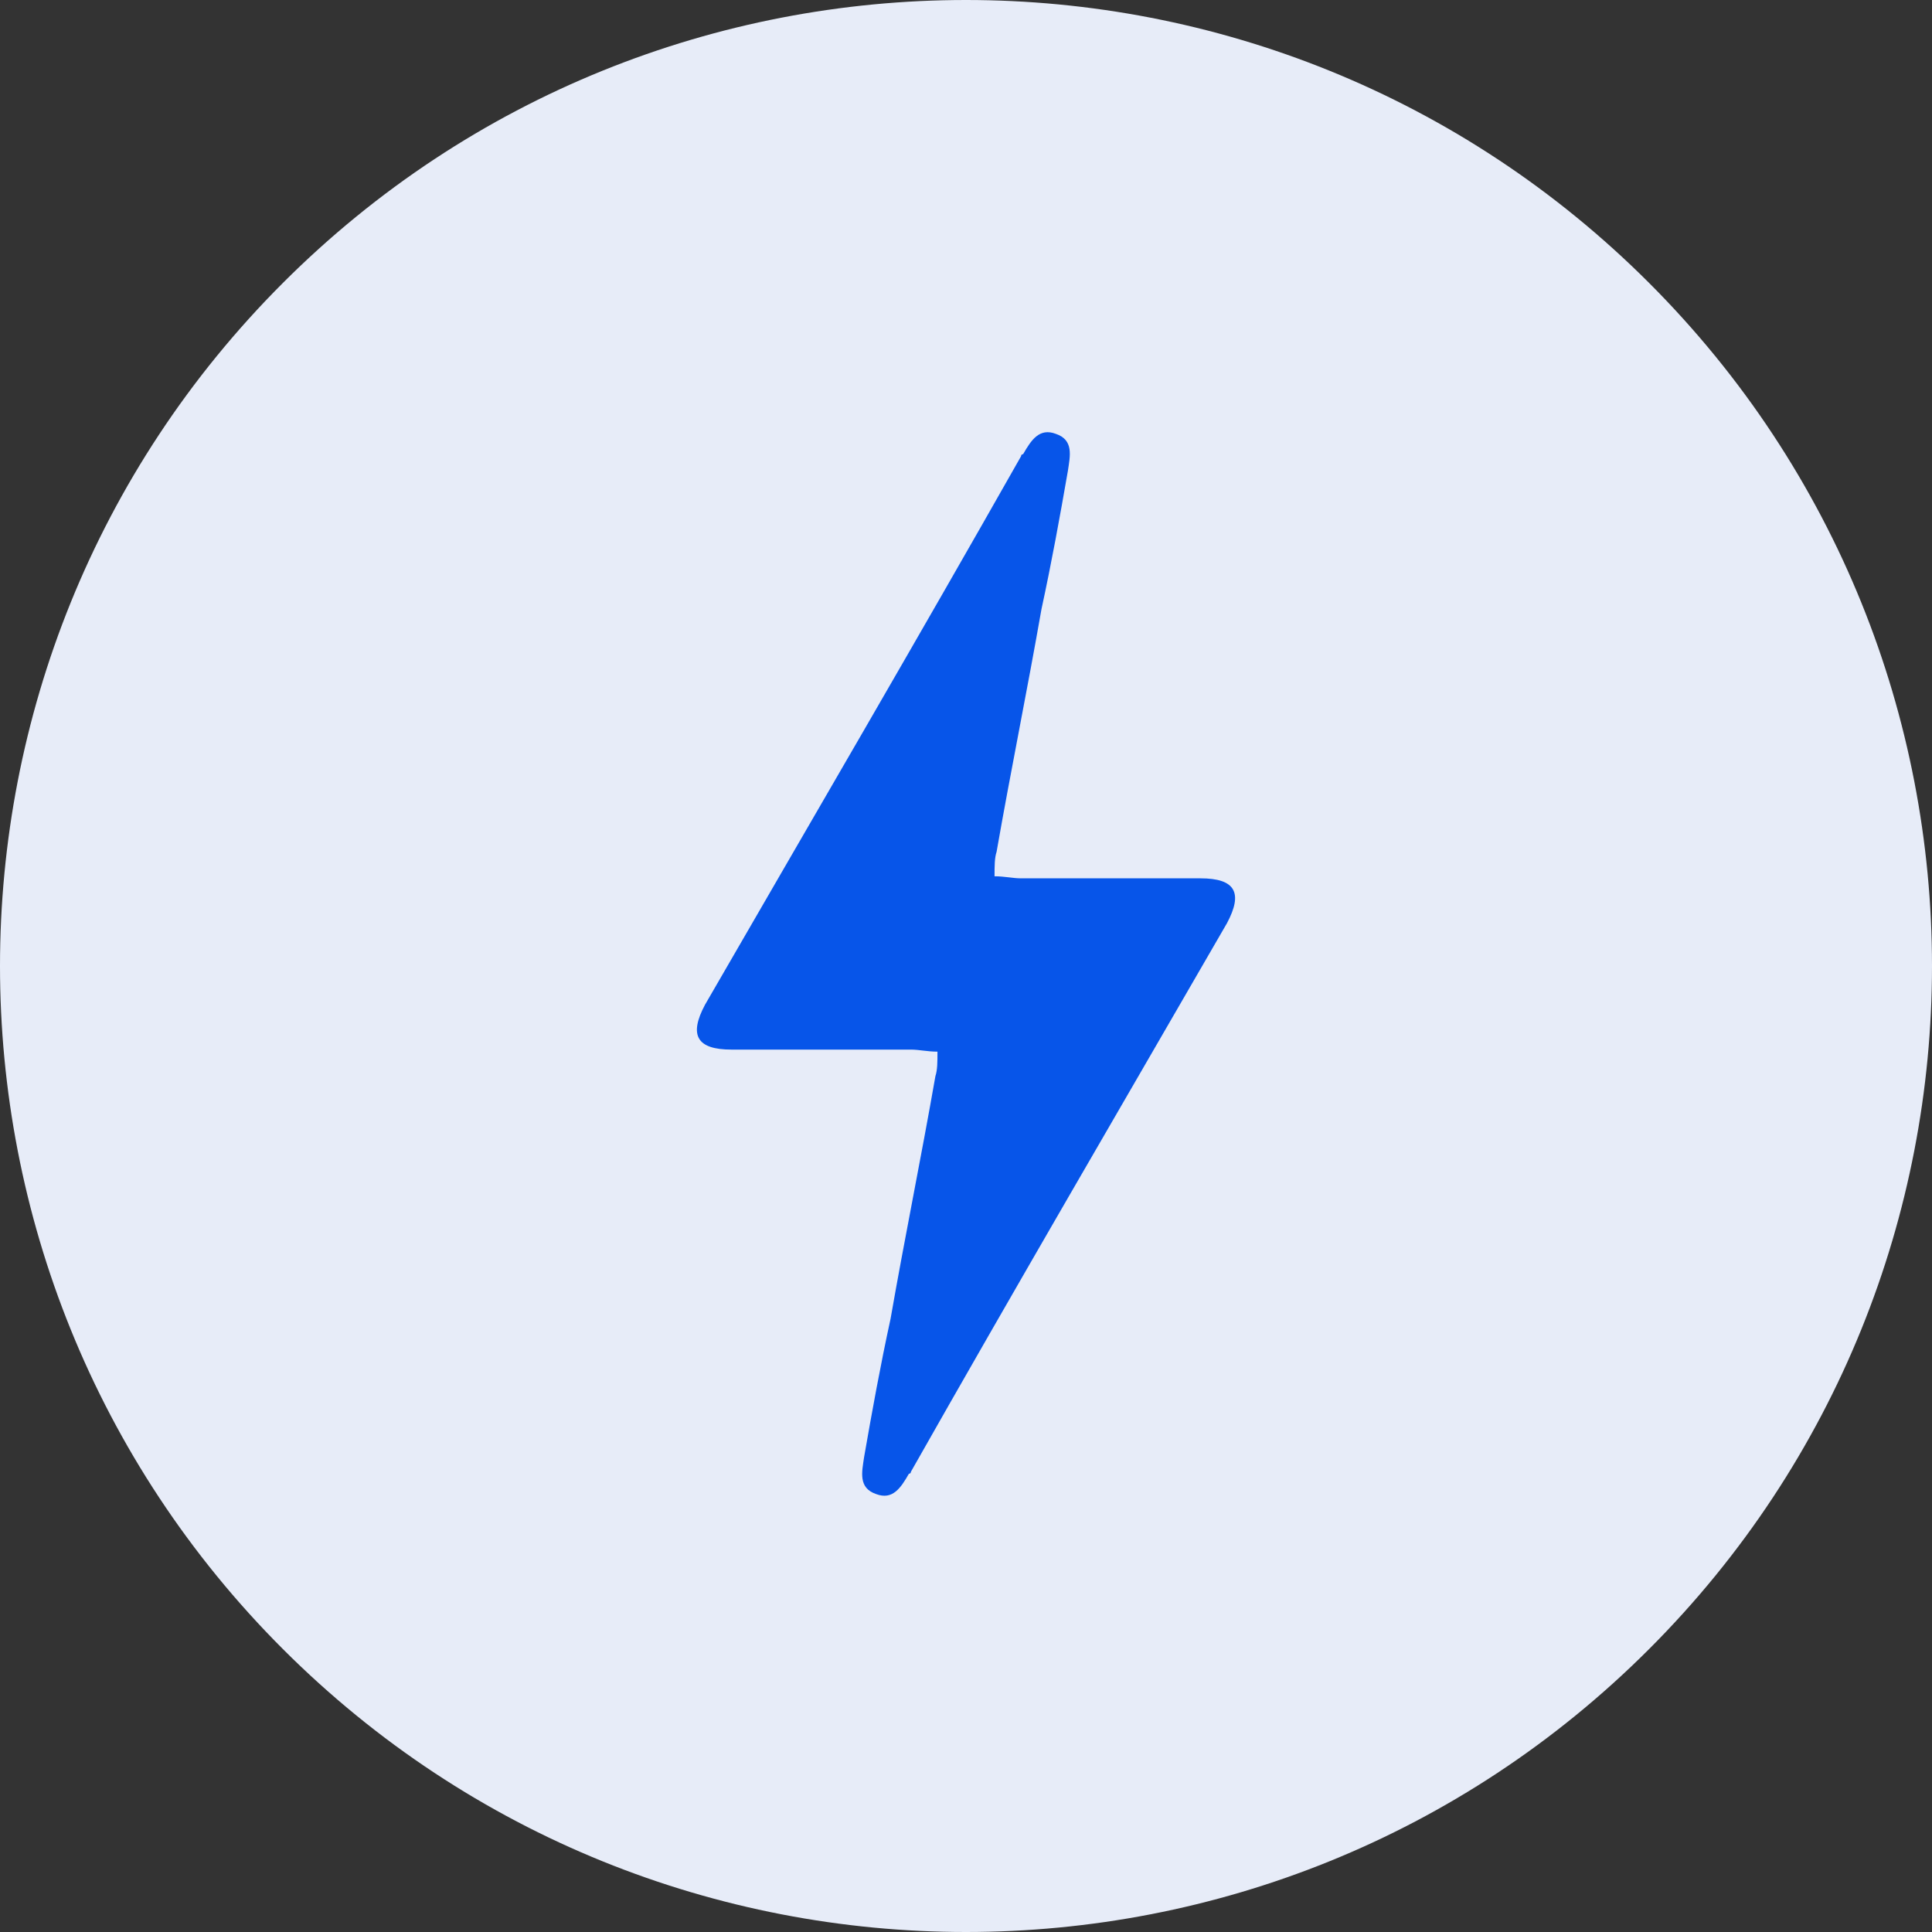 <svg width="48" height="48" viewBox="0 0 48 48" fill="none" xmlns="http://www.w3.org/2000/svg">
<rect x="0" y="0" width="48" height="48" fill="#333333" stroke="none"/>
<g clip-path="url(#clip0_6881_18811)">
<path d="M32.916 8.229H18.516H15.773V39.771H32.916V8.229Z" fill="#0755E9"/>
<path d="M7.029 7.029C-2.343 16.401 -2.343 31.599 7.029 40.971C16.401 50.343 31.599 50.343 40.971 40.971C50.343 31.599 50.343 16.401 40.971 7.029C31.599 -2.343 16.401 -2.343 7.029 7.029ZM30.484 22.936C27.85 27.495 25.216 32.004 22.632 36.564C22.632 36.564 22.632 36.614 22.582 36.614C22.379 36.969 22.176 37.273 21.771 37.121C21.315 36.969 21.416 36.564 21.467 36.209C21.67 35.044 21.872 33.929 22.126 32.764C22.48 30.738 22.886 28.762 23.24 26.736C23.291 26.584 23.291 26.381 23.291 26.128C23.038 26.128 22.835 26.077 22.632 26.077C21.163 26.077 19.643 26.077 18.174 26.077C17.313 26.077 17.11 25.722 17.516 24.962C20.15 20.403 22.784 15.895 25.368 11.335C25.368 11.335 25.368 11.284 25.419 11.284C25.621 10.93 25.824 10.626 26.229 10.778C26.685 10.93 26.584 11.335 26.533 11.69C26.33 12.855 26.128 13.969 25.875 15.135C25.52 17.161 25.115 19.137 24.76 21.163C24.709 21.315 24.709 21.518 24.709 21.771C24.962 21.771 25.165 21.822 25.368 21.822C26.837 21.822 28.357 21.822 29.826 21.822C30.687 21.822 30.89 22.176 30.484 22.936Z" fill="#E7ECF8"/>
</g>
<defs>
<clipPath id="clip0_6881_18811">
<rect width="48" height="48" fill="white"/>
</clipPath>
</defs>
</svg>
